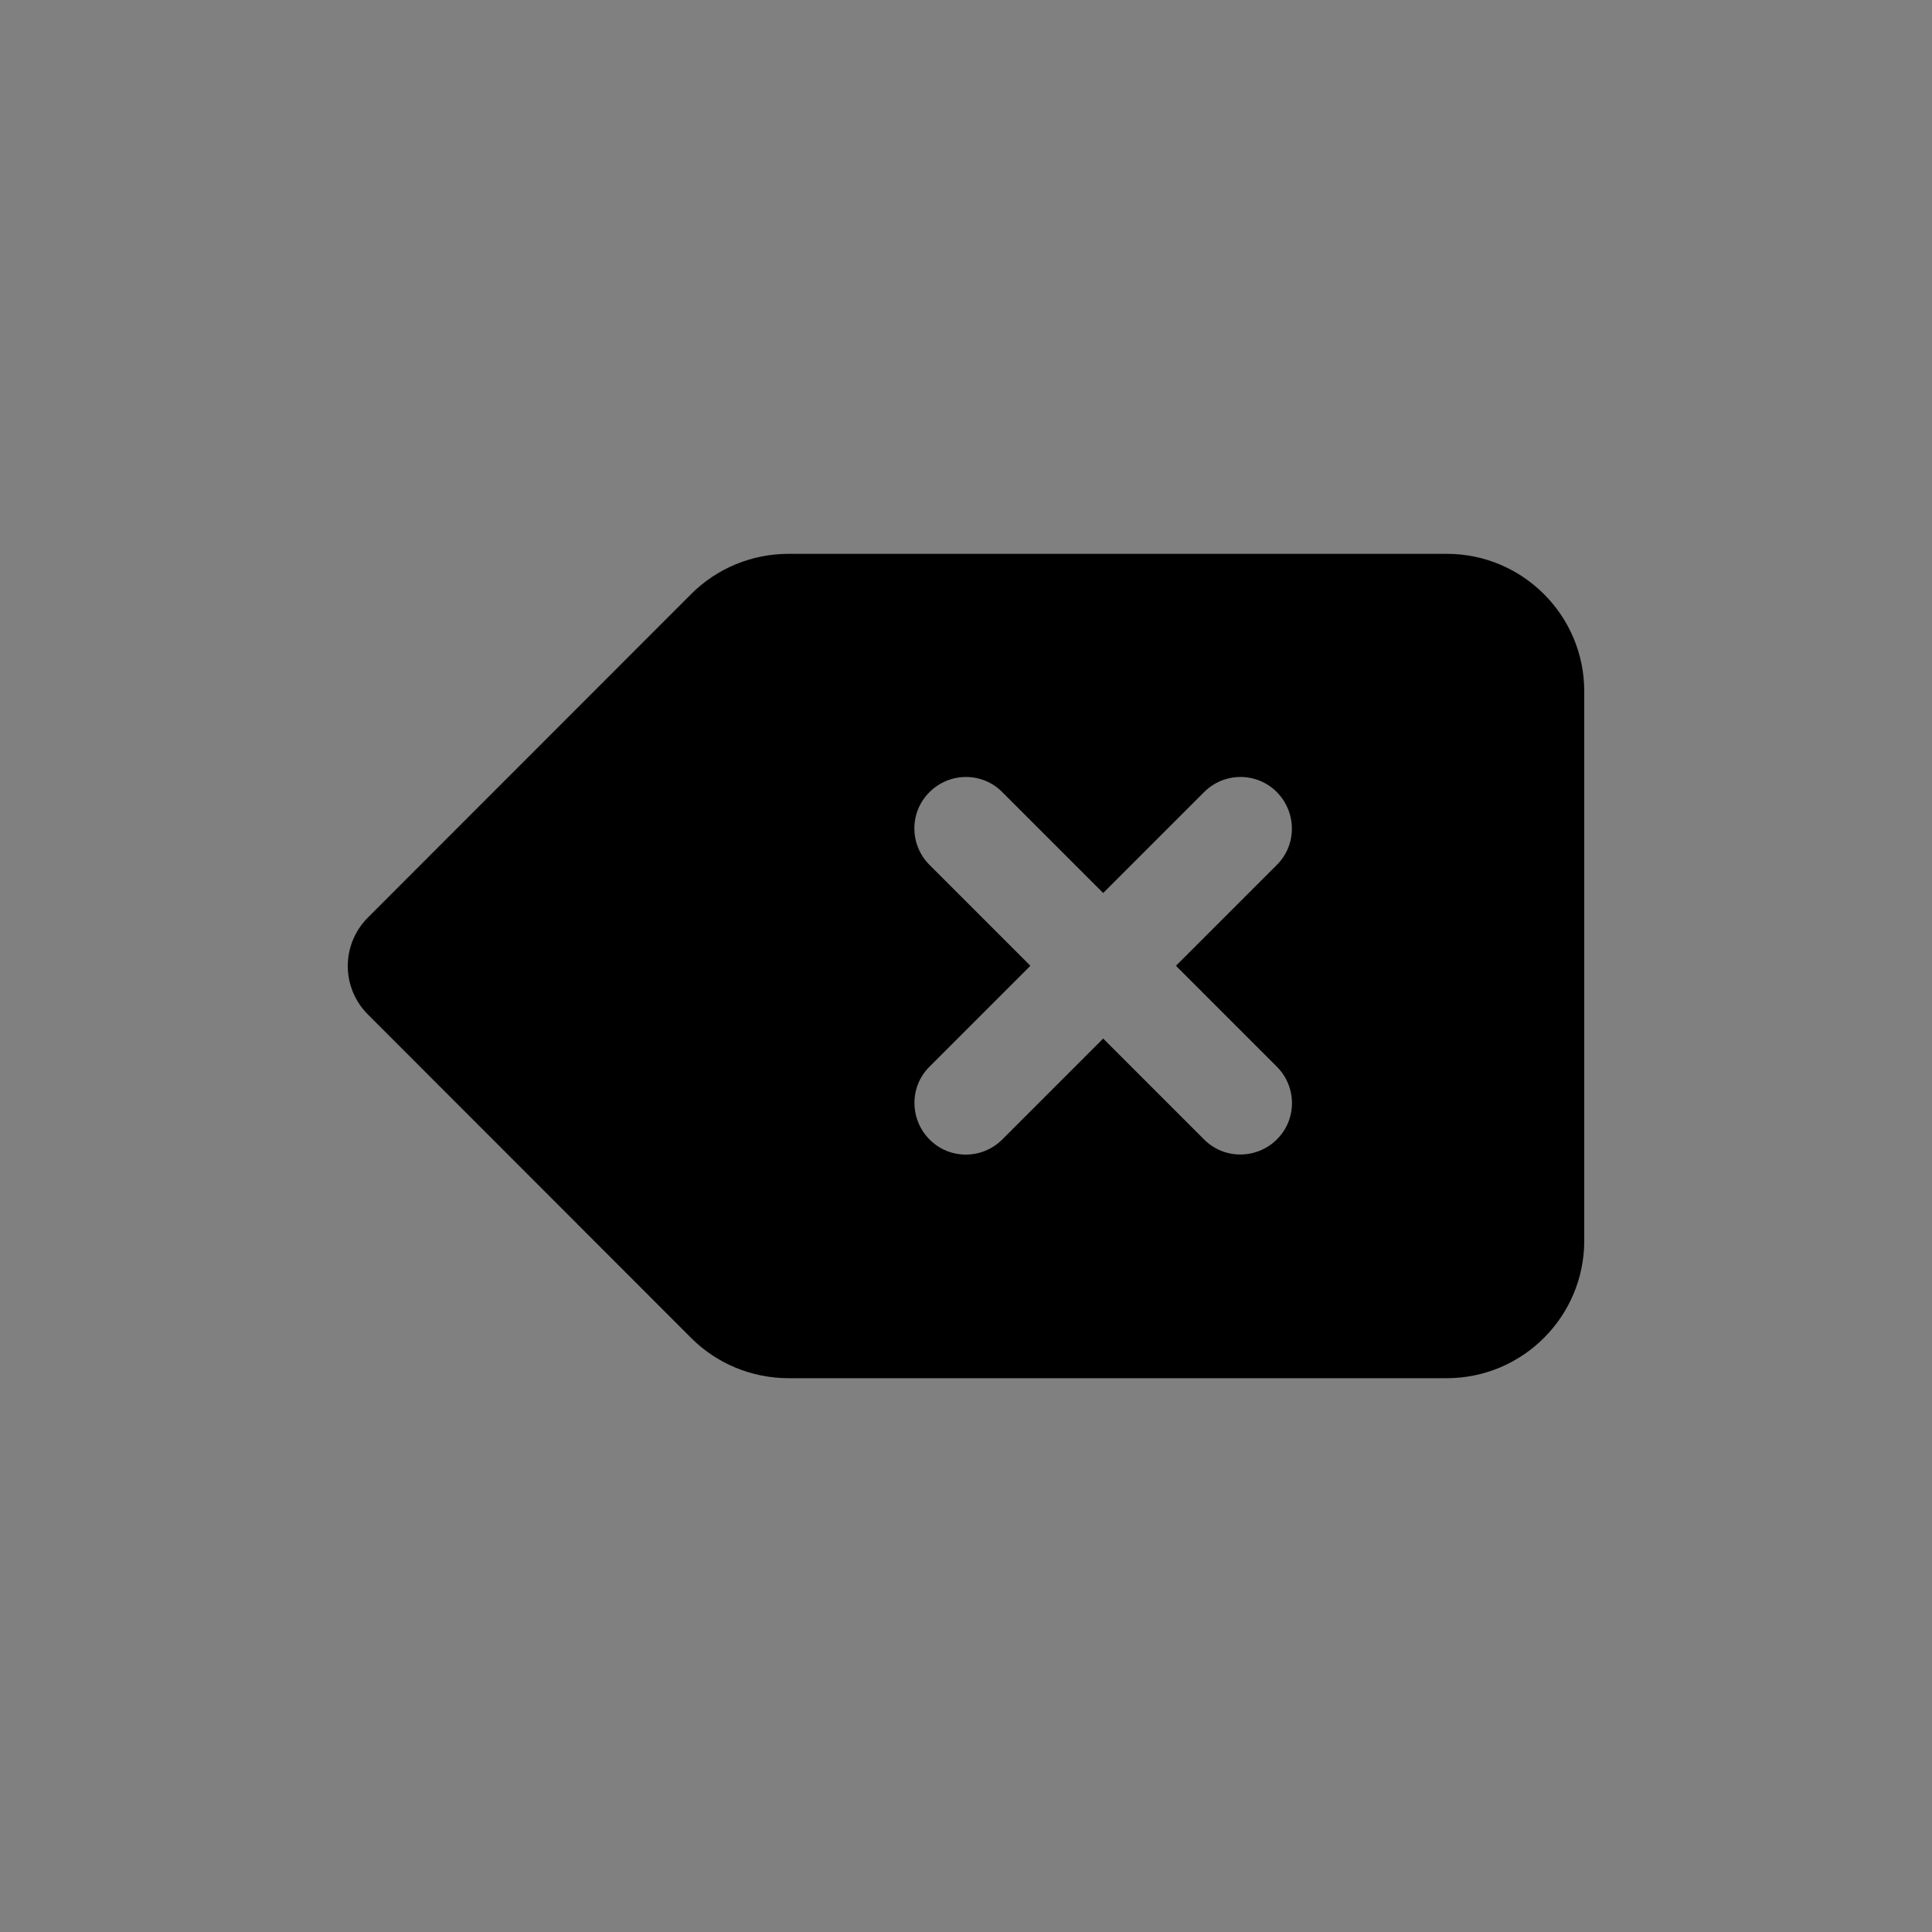 <?xml version="1.0" encoding="UTF-8" standalone="no"?>
<svg
   xmlns:dc="http://purl.org/dc/elements/1.1/"
   xmlns:cc="http://creativecommons.org/ns#"
   xmlns:rdf="http://www.w3.org/1999/02/22-rdf-syntax-ns#"
   xmlns:svg="http://www.w3.org/2000/svg"
   xmlns="http://www.w3.org/2000/svg"
   xmlns:sodipodi="http://sodipodi.sourceforge.net/DTD/sodipodi-0.dtd"
   xmlns:inkscape="http://www.inkscape.org/namespaces/inkscape"
   viewBox="0 0 150 150"
   version="1.1"
   id="svg4"
   sodipodi:docname="delete-left-solid.svg"
   inkscape:version="1.0.2-2 (e86c870879, 2021-01-15)"
   width="150"
   height="150"
   inkscape:export-filename="C:\Users\mathew.klucznyk.GUSS\Programming\GitProjects\UTSC_IC2\UI\Assets\delete-left-solid dark.png"
   inkscape:export-xdpi="96"
   inkscape:export-ydpi="96">
  <rect x="0" y="0" width="150" height="150" fill="#808080" stroke="none"/>
  <defs
     id="defs8" />
  <sodipodi:namedview
     pagecolor="#ffd2ff"
     bordercolor="#666666"
     borderopacity="1"
     objecttolerance="10"
     gridtolerance="10"
     guidetolerance="10"
     inkscape:pageopacity="0"
     inkscape:pageshadow="2"
     inkscape:window-width="1920"
     inkscape:window-height="1129"
     id="namedview6"
     showgrid="false"
     inkscape:zoom="1.4355469"
     inkscape:cx="313.11949"
     inkscape:cy="229.25503"
     inkscape:window-x="1040"
     inkscape:window-y="2152"
     inkscape:window-maximized="1"
     inkscape:current-layer="svg4" />
  <!--!Font Awesome Free 6.5.2 by @fontawesome - https://fontawesome.com License - https://fontawesome.com/license/free Copyright 2024 Fonticons, Inc.-->
  <path
     d="m 417.661,203.435 c 0,-5.883 -4.783,-10.667 -10.667,-10.667 h -51.117 c -2.833,0 -5.55,1.117 -7.55,3.117 l -25.1,25.117 c -1,1 -1.567,2.35 -1.567,3.767 0,1.417 0.567,2.767 1.567,3.767 l 25.1,25.117 c 2,2 4.717,3.117 7.55,3.117 h 51.117 c 5.883,0 10.667,-4.783 10.667,-10.667 z m -50.833,7.833 c 1.567,-1.567 4.1,-1.567 5.65,0 l 7.833,7.833 7.833,-7.833 c 1.567,-1.567 4.1,-1.567 5.65,0 1.55,1.567 1.567,4.1 0,5.65 l -7.833,7.833 7.833,7.833 c 1.567,1.567 1.567,4.1 0,5.65 -1.567,1.55 -4.1,1.567 -5.65,0 l -7.833,-7.833 -7.833,7.833 c -1.567,1.567 -4.1,1.567 -5.65,0 -1.55,-1.567 -1.567,-4.1 0,-5.65 l 7.833,-7.833 -7.833,-7.833 c -1.567,-1.567 -1.567,-4.1 0,-5.65 z"
     id="path2"
     style="fill:#ffffff;fill-opacity:1;stroke-width:0.167"
     inkscape:export-xdpi="96.769997"
     inkscape:export-ydpi="96.769997" />
  <path
     d="m 123,53.667 c 0,-5.883 -4.783,-10.667 -10.667,-10.667 H 61.217 c -2.833,0 -5.55,1.117 -7.55,3.117 l -25.1,25.117 c -1,1 -1.567,2.35 -1.567,3.767 0,1.417 0.567,2.767 1.567,3.767 l 25.1,25.117 c 2,2 4.717,3.117 7.55,3.117 h 51.117 C 118.217,107 123,102.217 123,96.333 Z m -50.833,7.833 c 1.567,-1.567 4.1,-1.567 5.65,0 l 7.833,7.833 7.833,-7.833 c 1.567,-1.567 4.1,-1.567 5.65,0 1.55,1.567 1.567,4.1 0,5.65 L 91.3,74.983 l 7.833,7.833 c 1.567,1.567 1.567,4.1 0,5.65 -1.567,1.55 -4.1,1.567 -5.65,0 L 85.65,80.633 77.817,88.467 c -1.567,1.567 -4.1,1.567 -5.65,0 -1.55,-1.567 -1.567,-4.1 0,-5.65 L 80,74.983 72.167,67.15 c -1.567,-1.567 -1.567,-4.1 0,-5.65 z"
     id="path2-8"
     style="fill:#000000;fill-opacity:1;stroke-width:0.167"
     inkscape:export-xdpi="96.769997"
     inkscape:export-ydpi="96.769997" />
</svg>
